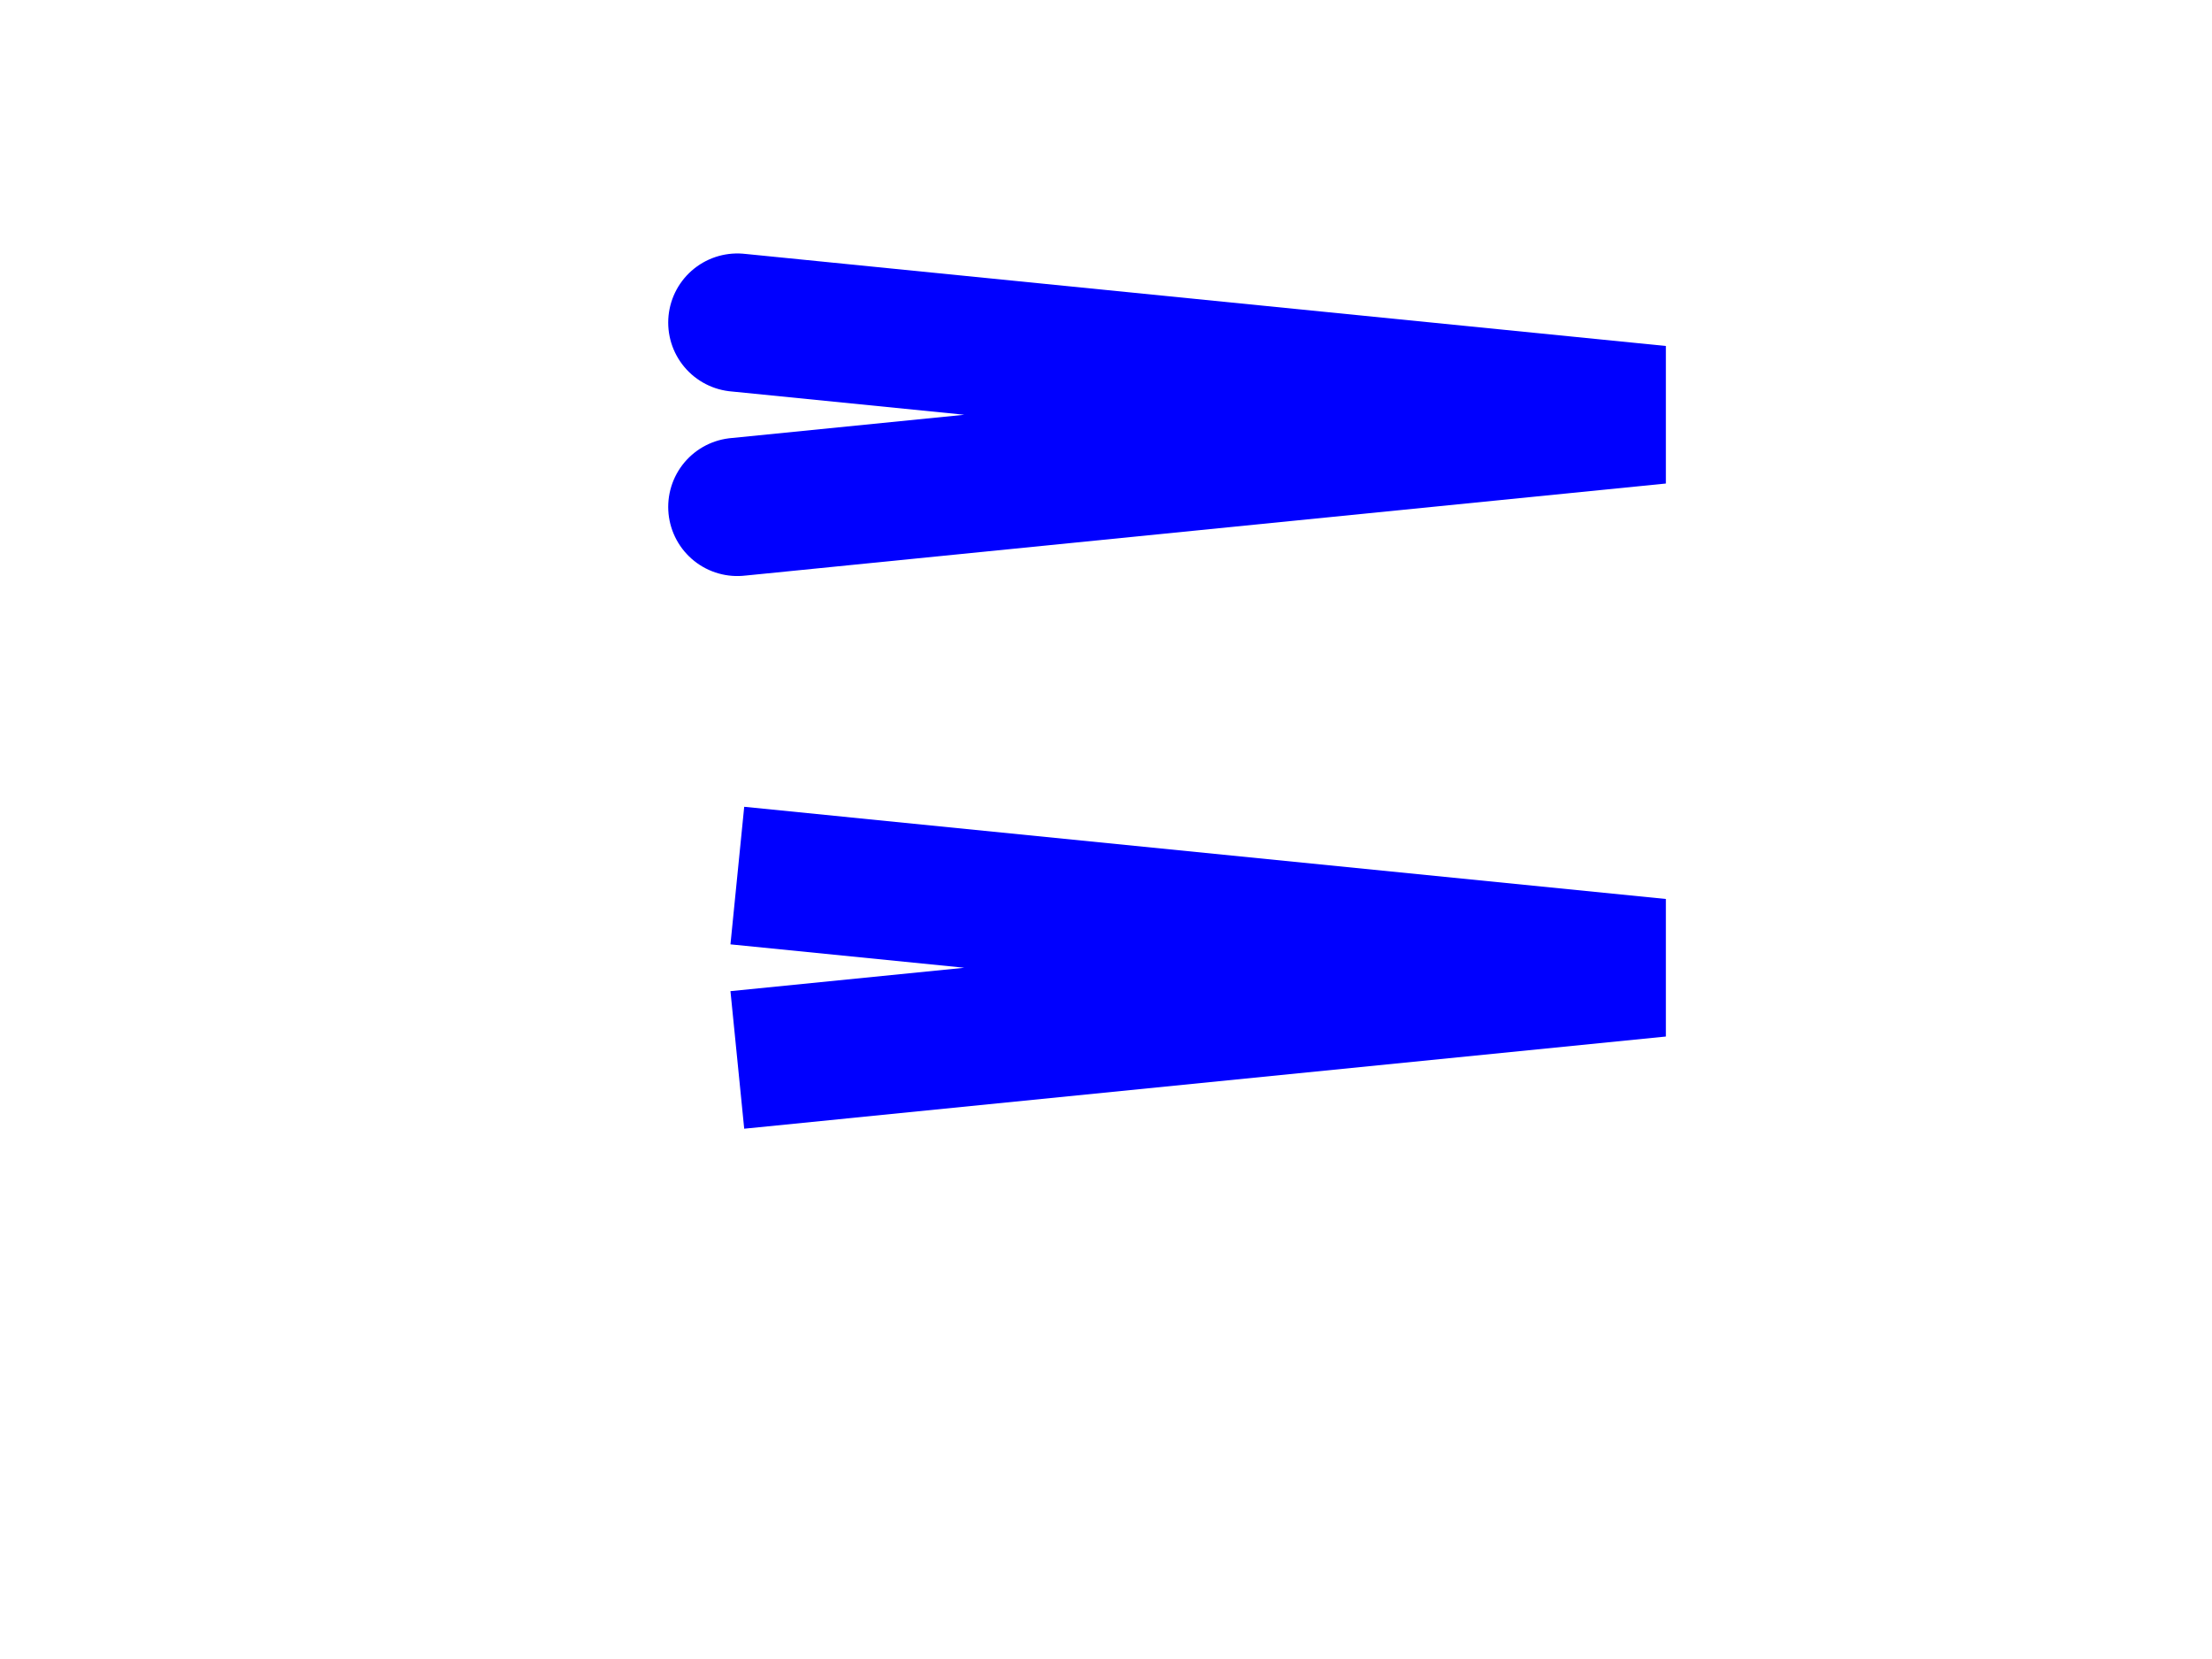 <svg version="1.1" width="480" height="360" viewBox="0 0 480 360"
  xmlns="http://www.w3.org/2000/svg" xmlns:xlink="http://www.w3.org/1999/xlink">
  <!--
  Simple test inspired by:
  http://www.w3.org/Graphics/SVG/Test/20061213/htmlObjectHarness/full-painting-stroke-03-t.html
  Upper stroke should be a sideways V shape with round ends due to the
  stroke-linecap attribute.
  Lower stroke should be a sideways V shape with butt (square) ends.
  In both strokes, the bottom of the V should be butt (i.e., have sharp
  corners).
  -->
  <path fill="none" stroke="blue" stroke-width="30" stroke-linecap="round" d="M 160 70 l 200 20 l -200 20 "/>
  <path fill="none" stroke="blue" stroke-width="30" stroke-linejoin="miter" stroke-miterlimit="1" d="M 160 190 l 200 20 l -200 20"/>
</svg>
